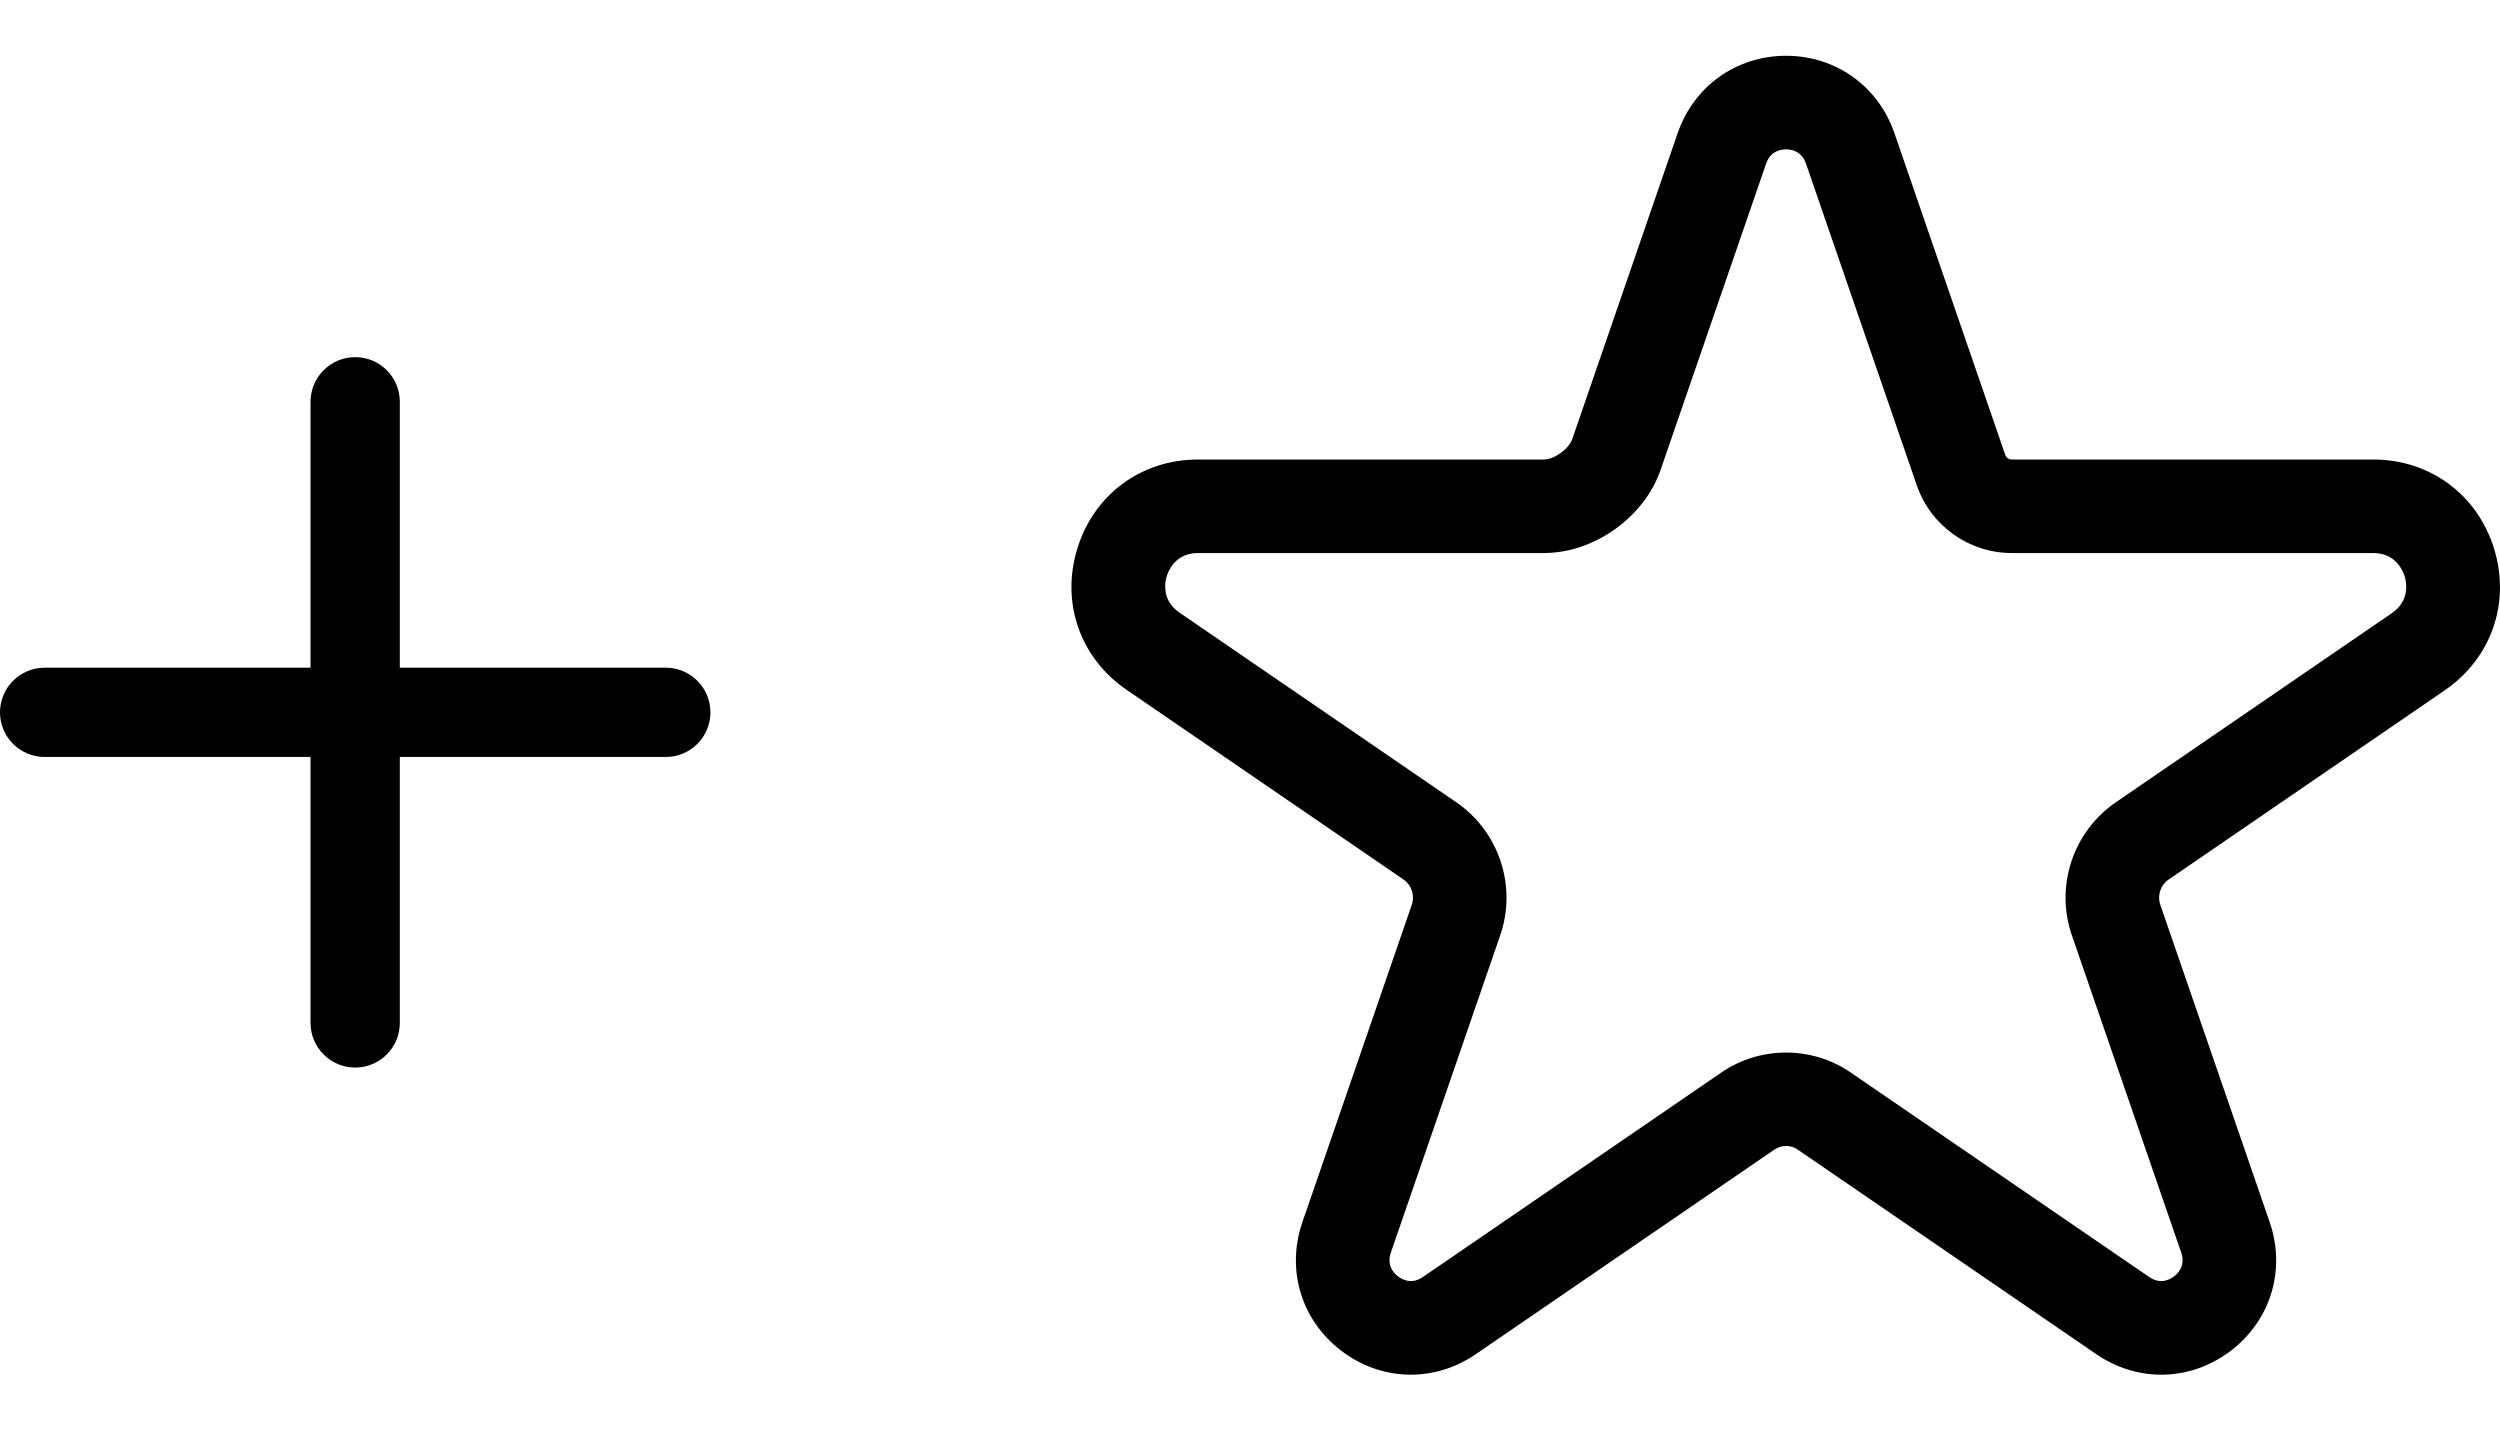<svg width="42" height="24" viewBox="0 0 42 24" fill="none" xmlns="http://www.w3.org/2000/svg">
<g clip-path="url(#clip0)">
<path d="M36.311 23.095C35.933 23.095 35.554 22.98 35.219 22.751L30.201 19.313C30.082 19.231 29.929 19.232 29.81 19.313L24.792 22.751C24.094 23.229 23.208 23.207 22.535 22.694C21.861 22.181 21.605 21.333 21.88 20.533L23.718 15.2C23.772 15.044 23.715 14.869 23.578 14.775L18.927 11.589C18.143 11.053 17.819 10.12 18.1 9.213C18.38 8.305 19.175 7.72 20.125 7.72H25.938C26.108 7.72 26.356 7.543 26.412 7.382L28.185 2.236C28.457 1.447 29.172 0.937 30.006 0.937C30.839 0.937 31.554 1.447 31.826 2.235V2.236L33.688 7.641C33.704 7.688 33.749 7.72 33.798 7.72H39.87C40.822 7.72 41.619 8.307 41.9 9.216C42.181 10.125 41.856 11.06 41.071 11.598L36.433 14.776C36.297 14.869 36.239 15.043 36.293 15.2L38.131 20.533C38.406 21.333 38.149 22.181 37.476 22.694C37.127 22.96 36.719 23.095 36.311 23.095ZM30.006 17.683C30.386 17.683 30.765 17.794 31.09 18.017L36.107 21.454C36.293 21.581 36.448 21.502 36.524 21.444C36.6 21.385 36.717 21.256 36.645 21.045L34.807 15.712C34.523 14.889 34.827 13.971 35.545 13.479L40.183 10.301C40.495 10.087 40.427 9.772 40.398 9.681C40.37 9.59 40.248 9.291 39.87 9.291H33.798C33.078 9.291 32.437 8.834 32.202 8.153L30.34 2.747C30.268 2.541 30.099 2.509 30.006 2.509C29.911 2.509 29.743 2.541 29.671 2.748L27.898 7.894C27.624 8.69 26.781 9.291 25.938 9.291H20.125C19.75 9.291 19.63 9.587 19.602 9.678C19.573 9.768 19.506 10.08 19.815 10.292L24.467 13.479C25.184 13.971 25.488 14.889 25.204 15.712L23.366 21.045C23.294 21.256 23.411 21.385 23.487 21.444C23.563 21.502 23.719 21.581 23.904 21.454L28.922 18.016C29.246 17.794 29.626 17.683 30.006 17.683Z" fill="black"/>
</g>
<path fill-rule="evenodd" clip-rule="evenodd" d="M6.717 6.75C6.717 6.336 6.382 6 5.967 6C5.553 6 5.217 6.336 5.217 6.75V11.217H0.75C0.336 11.217 0 11.553 0 11.967C0 12.382 0.336 12.717 0.75 12.717H5.217V17.185C5.217 17.599 5.553 17.935 5.967 17.935C6.382 17.935 6.717 17.599 6.717 17.185V12.717H11.185C11.599 12.717 11.935 12.382 11.935 11.967C11.935 11.553 11.599 11.217 11.185 11.217H6.717V6.75Z" fill="black"/>
<defs>
<clipPath id="clip0">
<rect width="24" height="24" fill="white" transform="translate(18)"/>
</clipPath>
</defs>
</svg>
